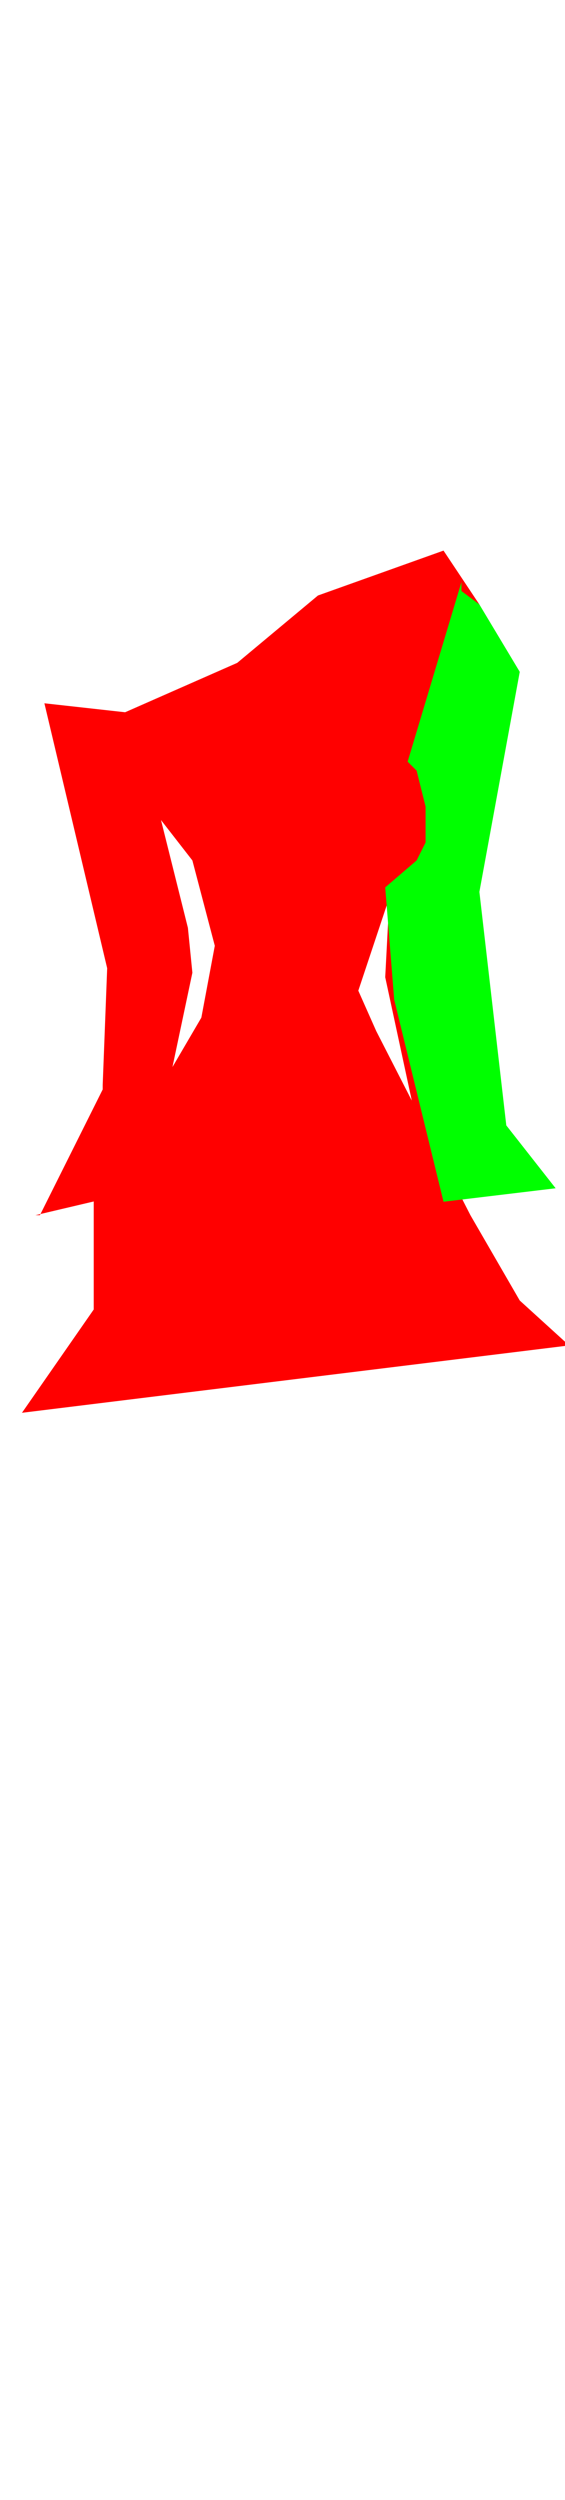 <svg class="shirt" xmlns="http://www.w3.org/2000/svg" width="86" height="380" viewBox="202.715 584.407 86.593 380.048" preserveAspectRatio="xMidYMax" xmlns:xlink="http://www.w3.org/1999/xlink">
 <defs id="svgEditorDefs">
  <path id="svgEditorClosePathDefs" fill="red" style="stroke-width: 0px; stroke: none;" class="clothes" />
 </defs>
 <polygon id="e1_polygon" style="stroke-width: 0px; stroke: none;" points="239.073 683.29 251.445 672.98 270.689 666.107 276.187 674.355 281.686 686.039 274.813 720.404 277.562 755.457 285.122 763.705 285.122 762.33 269.314 766.454 261.754 731.401 262.441 718.342 262.441 719.03 257.63 733.463 260.379 739.649 274.813 767.828 282.373 780.887 289.934 787.76 206.082 798.07 217.079 782.261 217.079 765.766 233.575 737.587 235.636 726.59 232.2 713.531 227.389 707.346 231.513 723.841 232.2 730.714 224.64 766.454 219.828 765.079 208.144 767.828 208.832 767.828 218.454 748.584 218.454 747.897 219.141 730.027 209.519 689.476 221.89 690.85" fill="red" class="clothes" /><polygon id="e4_polygon" style="stroke-width: 0px; stroke: none;" points="273.438 672.293 273.438 670.918 265.191 698.411 266.565 699.785 267.94 705.284 267.94 710.782 266.565 713.531 261.754 717.655 263.129 734.838 270.689 765.766 287.872 763.705 280.311 754.082 276.187 718.342 282.373 684.664 276.187 674.355" fill="lime" class="clothes" /></svg>